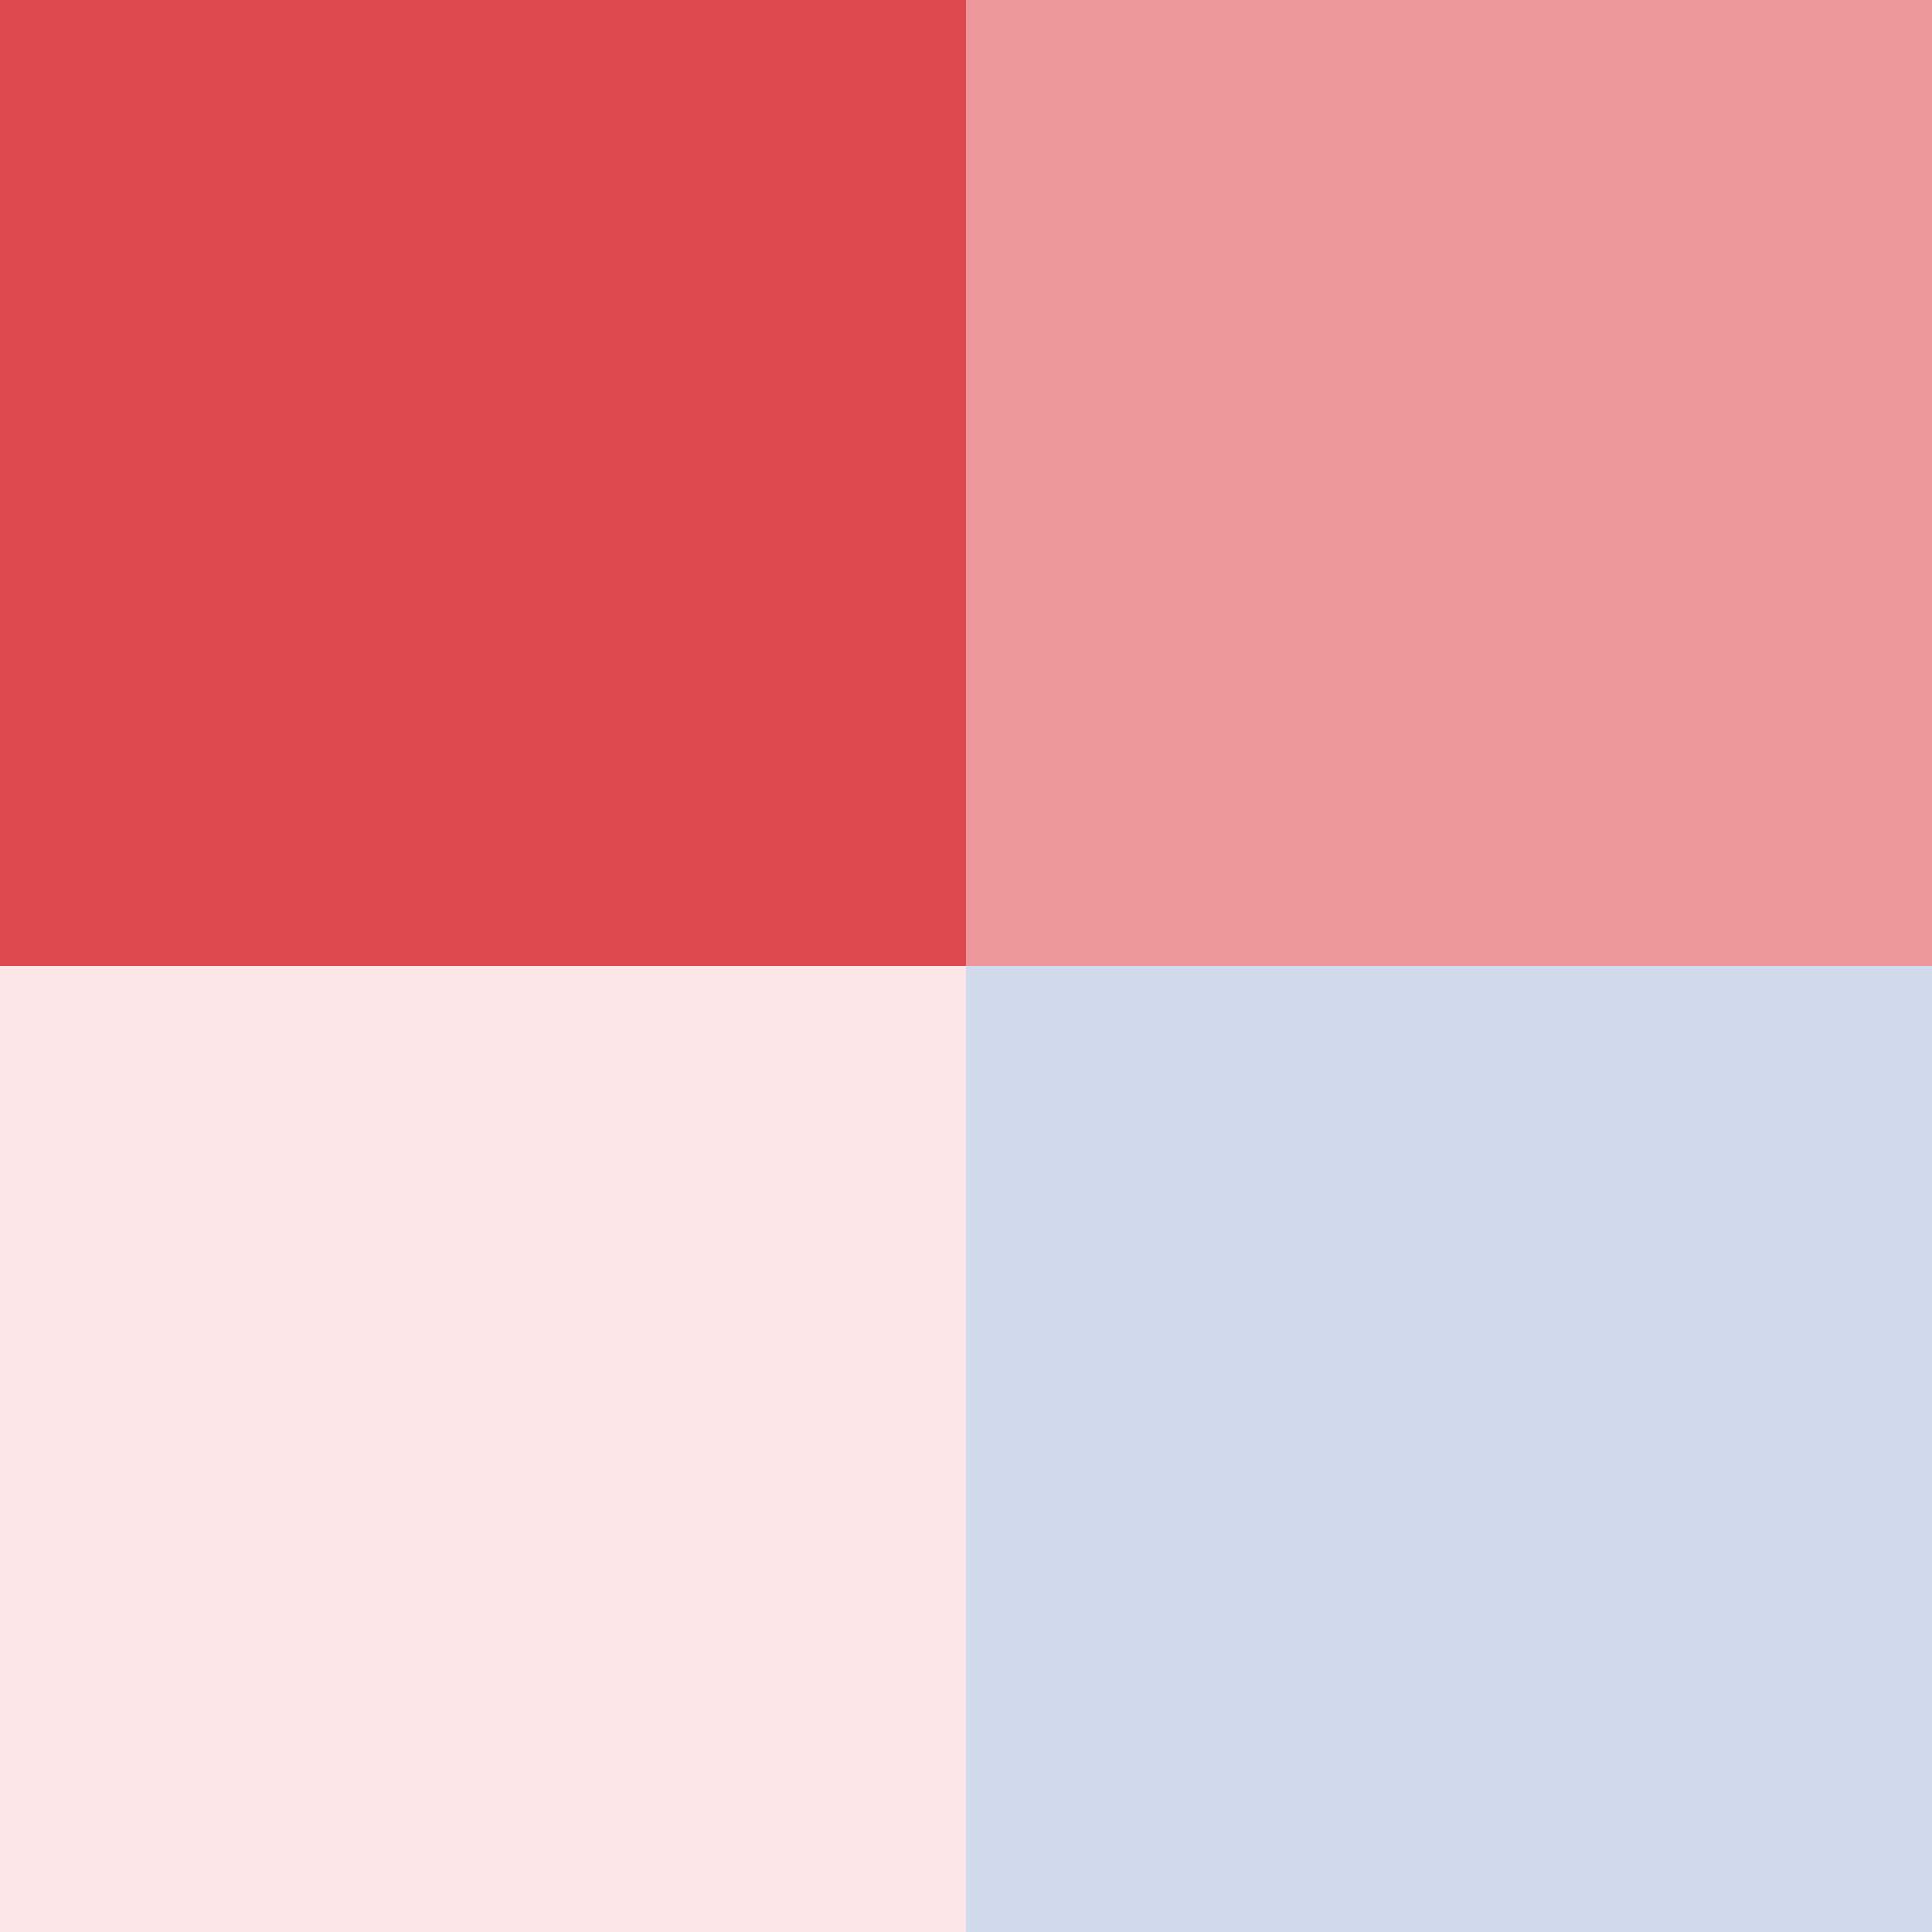 <svg xmlns="http://www.w3.org/2000/svg" width="96" height="96"><rect width="100%" height="100%" fill="#333333" stroke="none"/><g fill="none" fill-rule="evenodd"><path fill="#FCE6E8" d="M0 48h48v48H0z"/><path fill="#D2DBEC" d="M48 48h48v48H48z"/><path fill="#EC989B" d="M48 0h48v48H48z"/><path fill="#DE484F" d="M0 0h48v48H0z"/></g></svg>